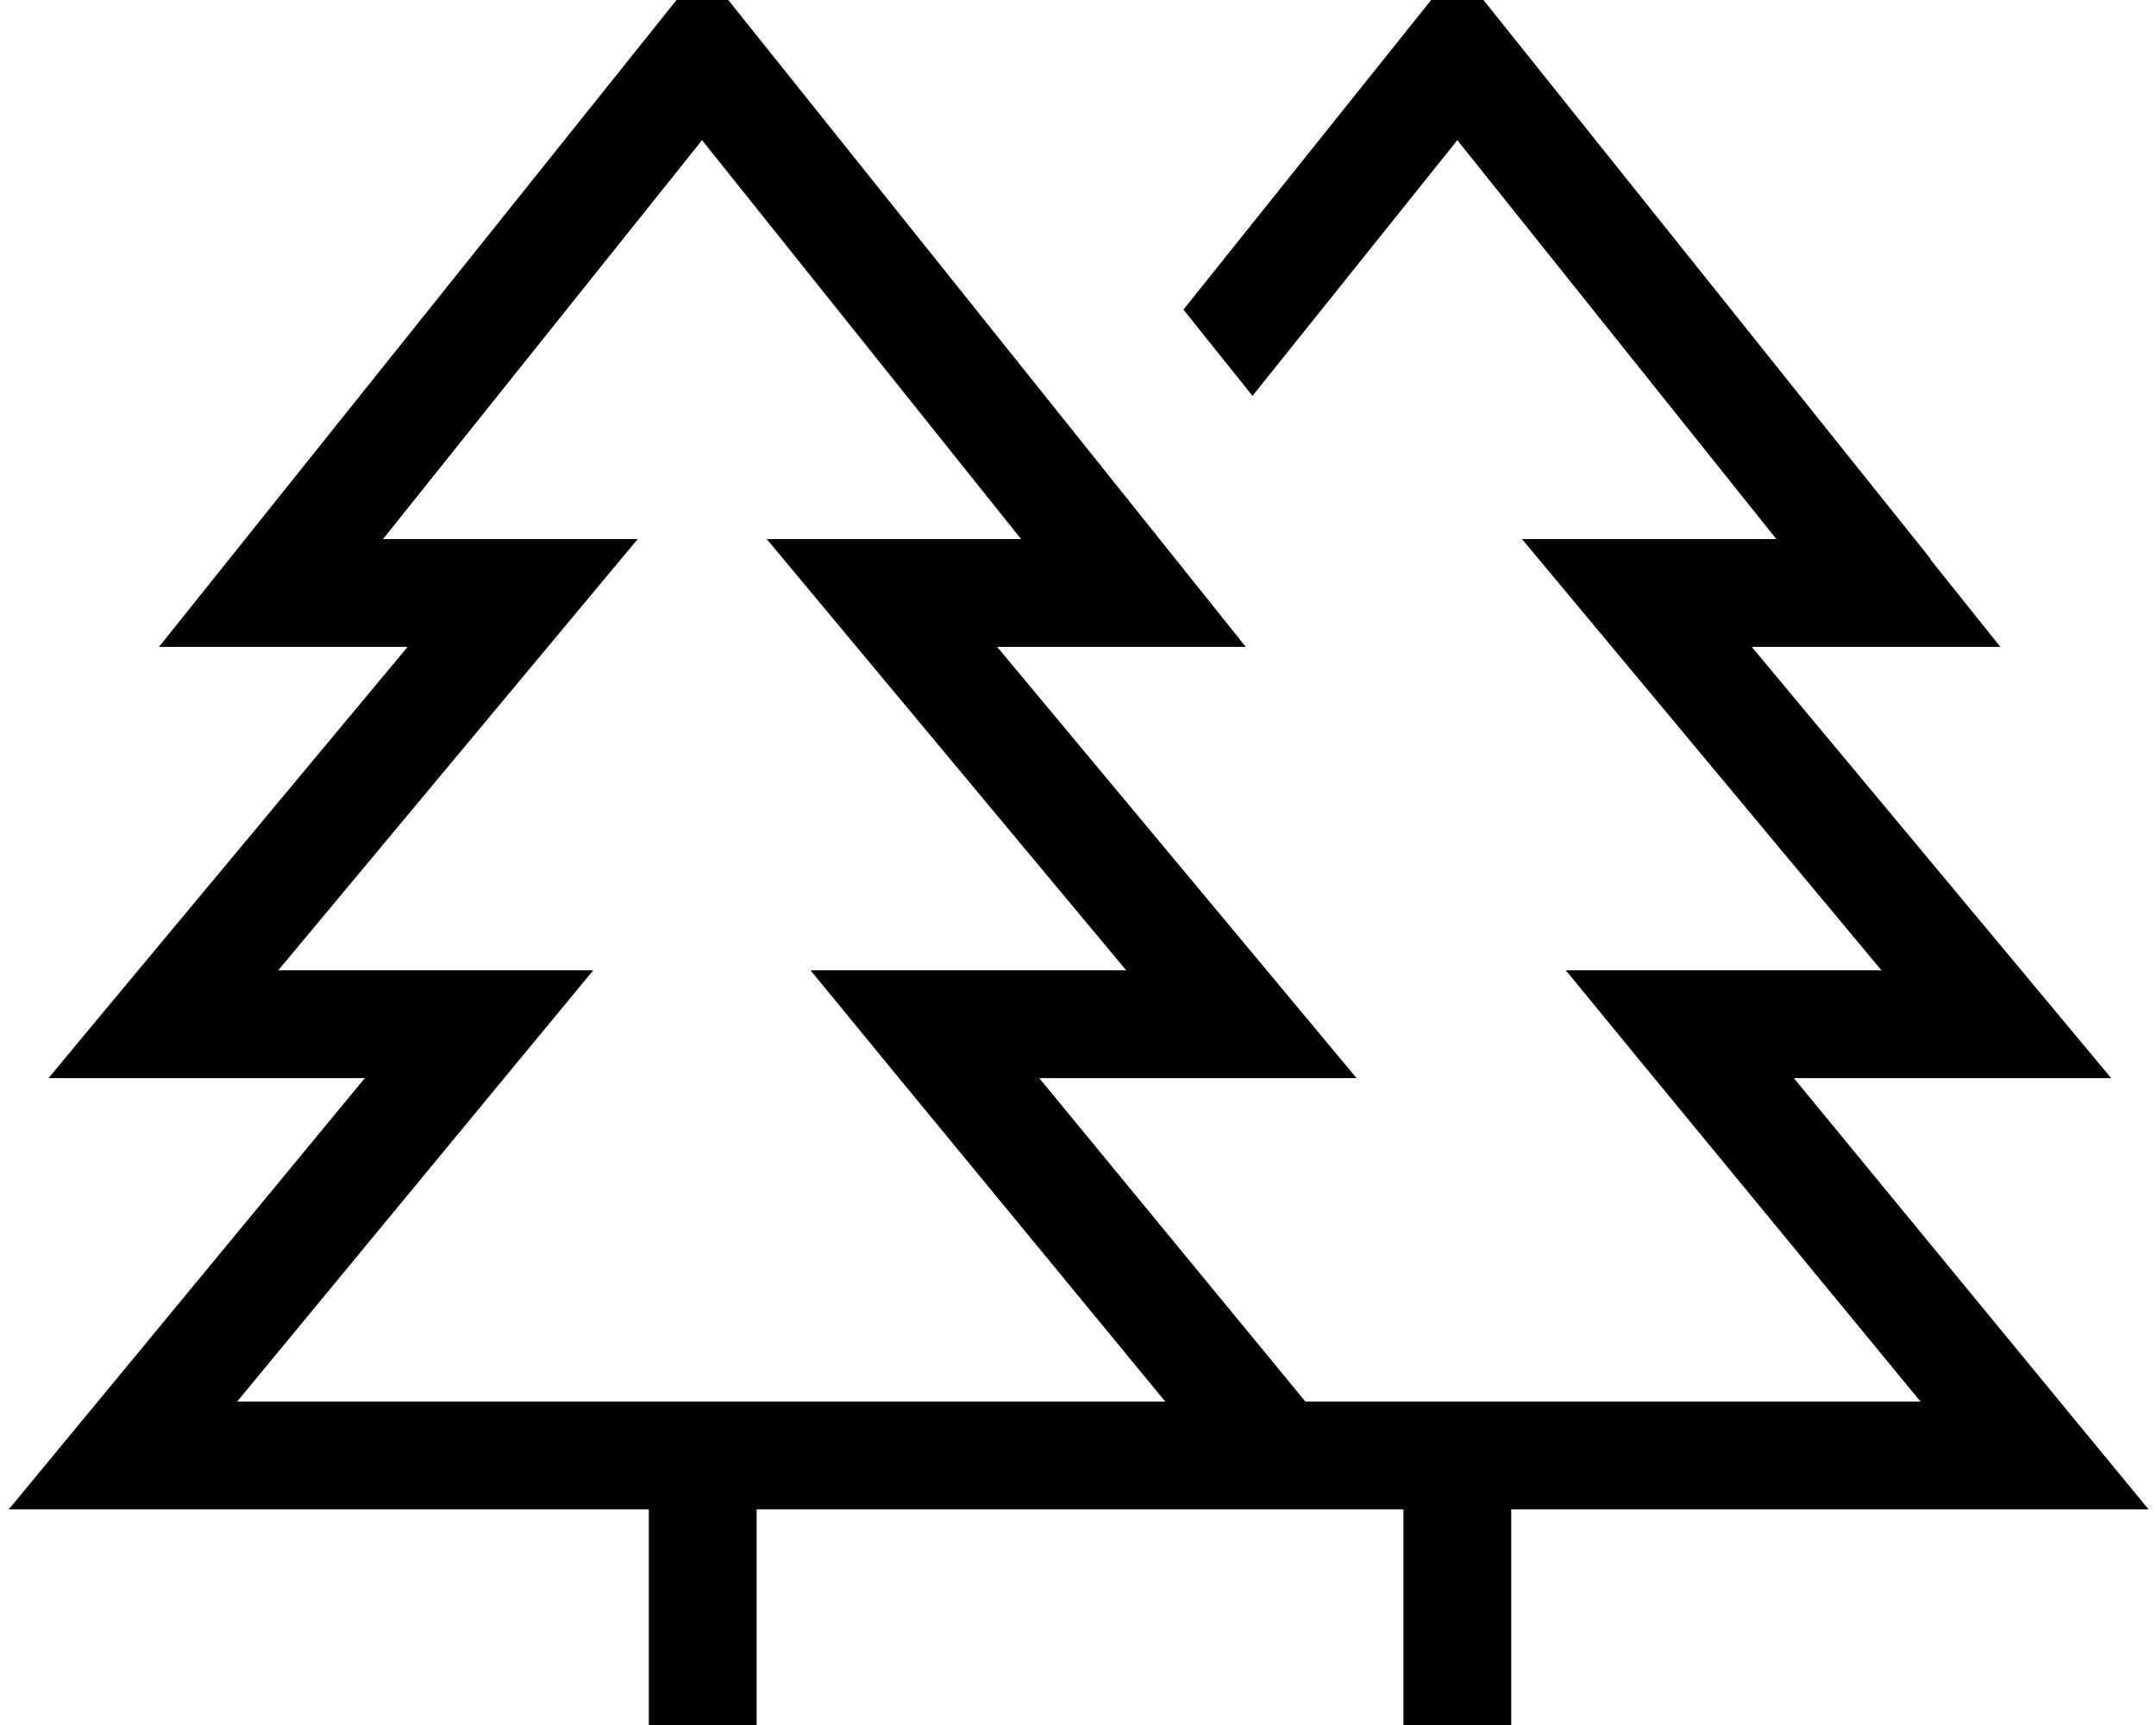 <svg fill="currentColor" xmlns="http://www.w3.org/2000/svg" viewBox="0 0 640 512"><!--! Font Awesome Pro 7.0.1 by @fontawesome - https://fontawesome.com License - https://fontawesome.com/license (Commercial License) Copyright 2025 Fonticons, Inc. --><path fill="currentColor" d="M573 166l20.8 26-73.8 0c67 80.4 102.6 123.1 106.7 128l-94.2 0c66.2 80.5 101.3 123.2 105.3 128l-189.2 0 0 64-32 0 0-64-192 0 0 64-32 0 0-64-190 0c4-4.9 39.3-47.5 105.7-128l-93.9 0C18.4 315.1 54 272.4 121 192L47.2 192 68 166 208.5-9.6 349 166 369.8 192 296 192c67 80.4 102.6 123.1 106.7 128l-94.2 0 79 96 182.6 0-83.8-101.8-21.5-26.2 93.7 0c-67-80.4-102.6-123.1-106.7-128l75.5 0-94.7-118.4-60.8 75.9-20.5-25.6 81.3-101.6 140.5 175.6zm-459.2-6l75.5 0c-4.1 4.9-39.7 47.6-106.7 128l93.5 0c-4 4.9-39.3 47.5-105.7 128l275.5 0-83.8-101.8-21.5-26.2 93.7 0c-67-80.4-102.6-123.1-106.7-128l75.5 0-94.7-118.4-94.7 118.4z"/></svg>